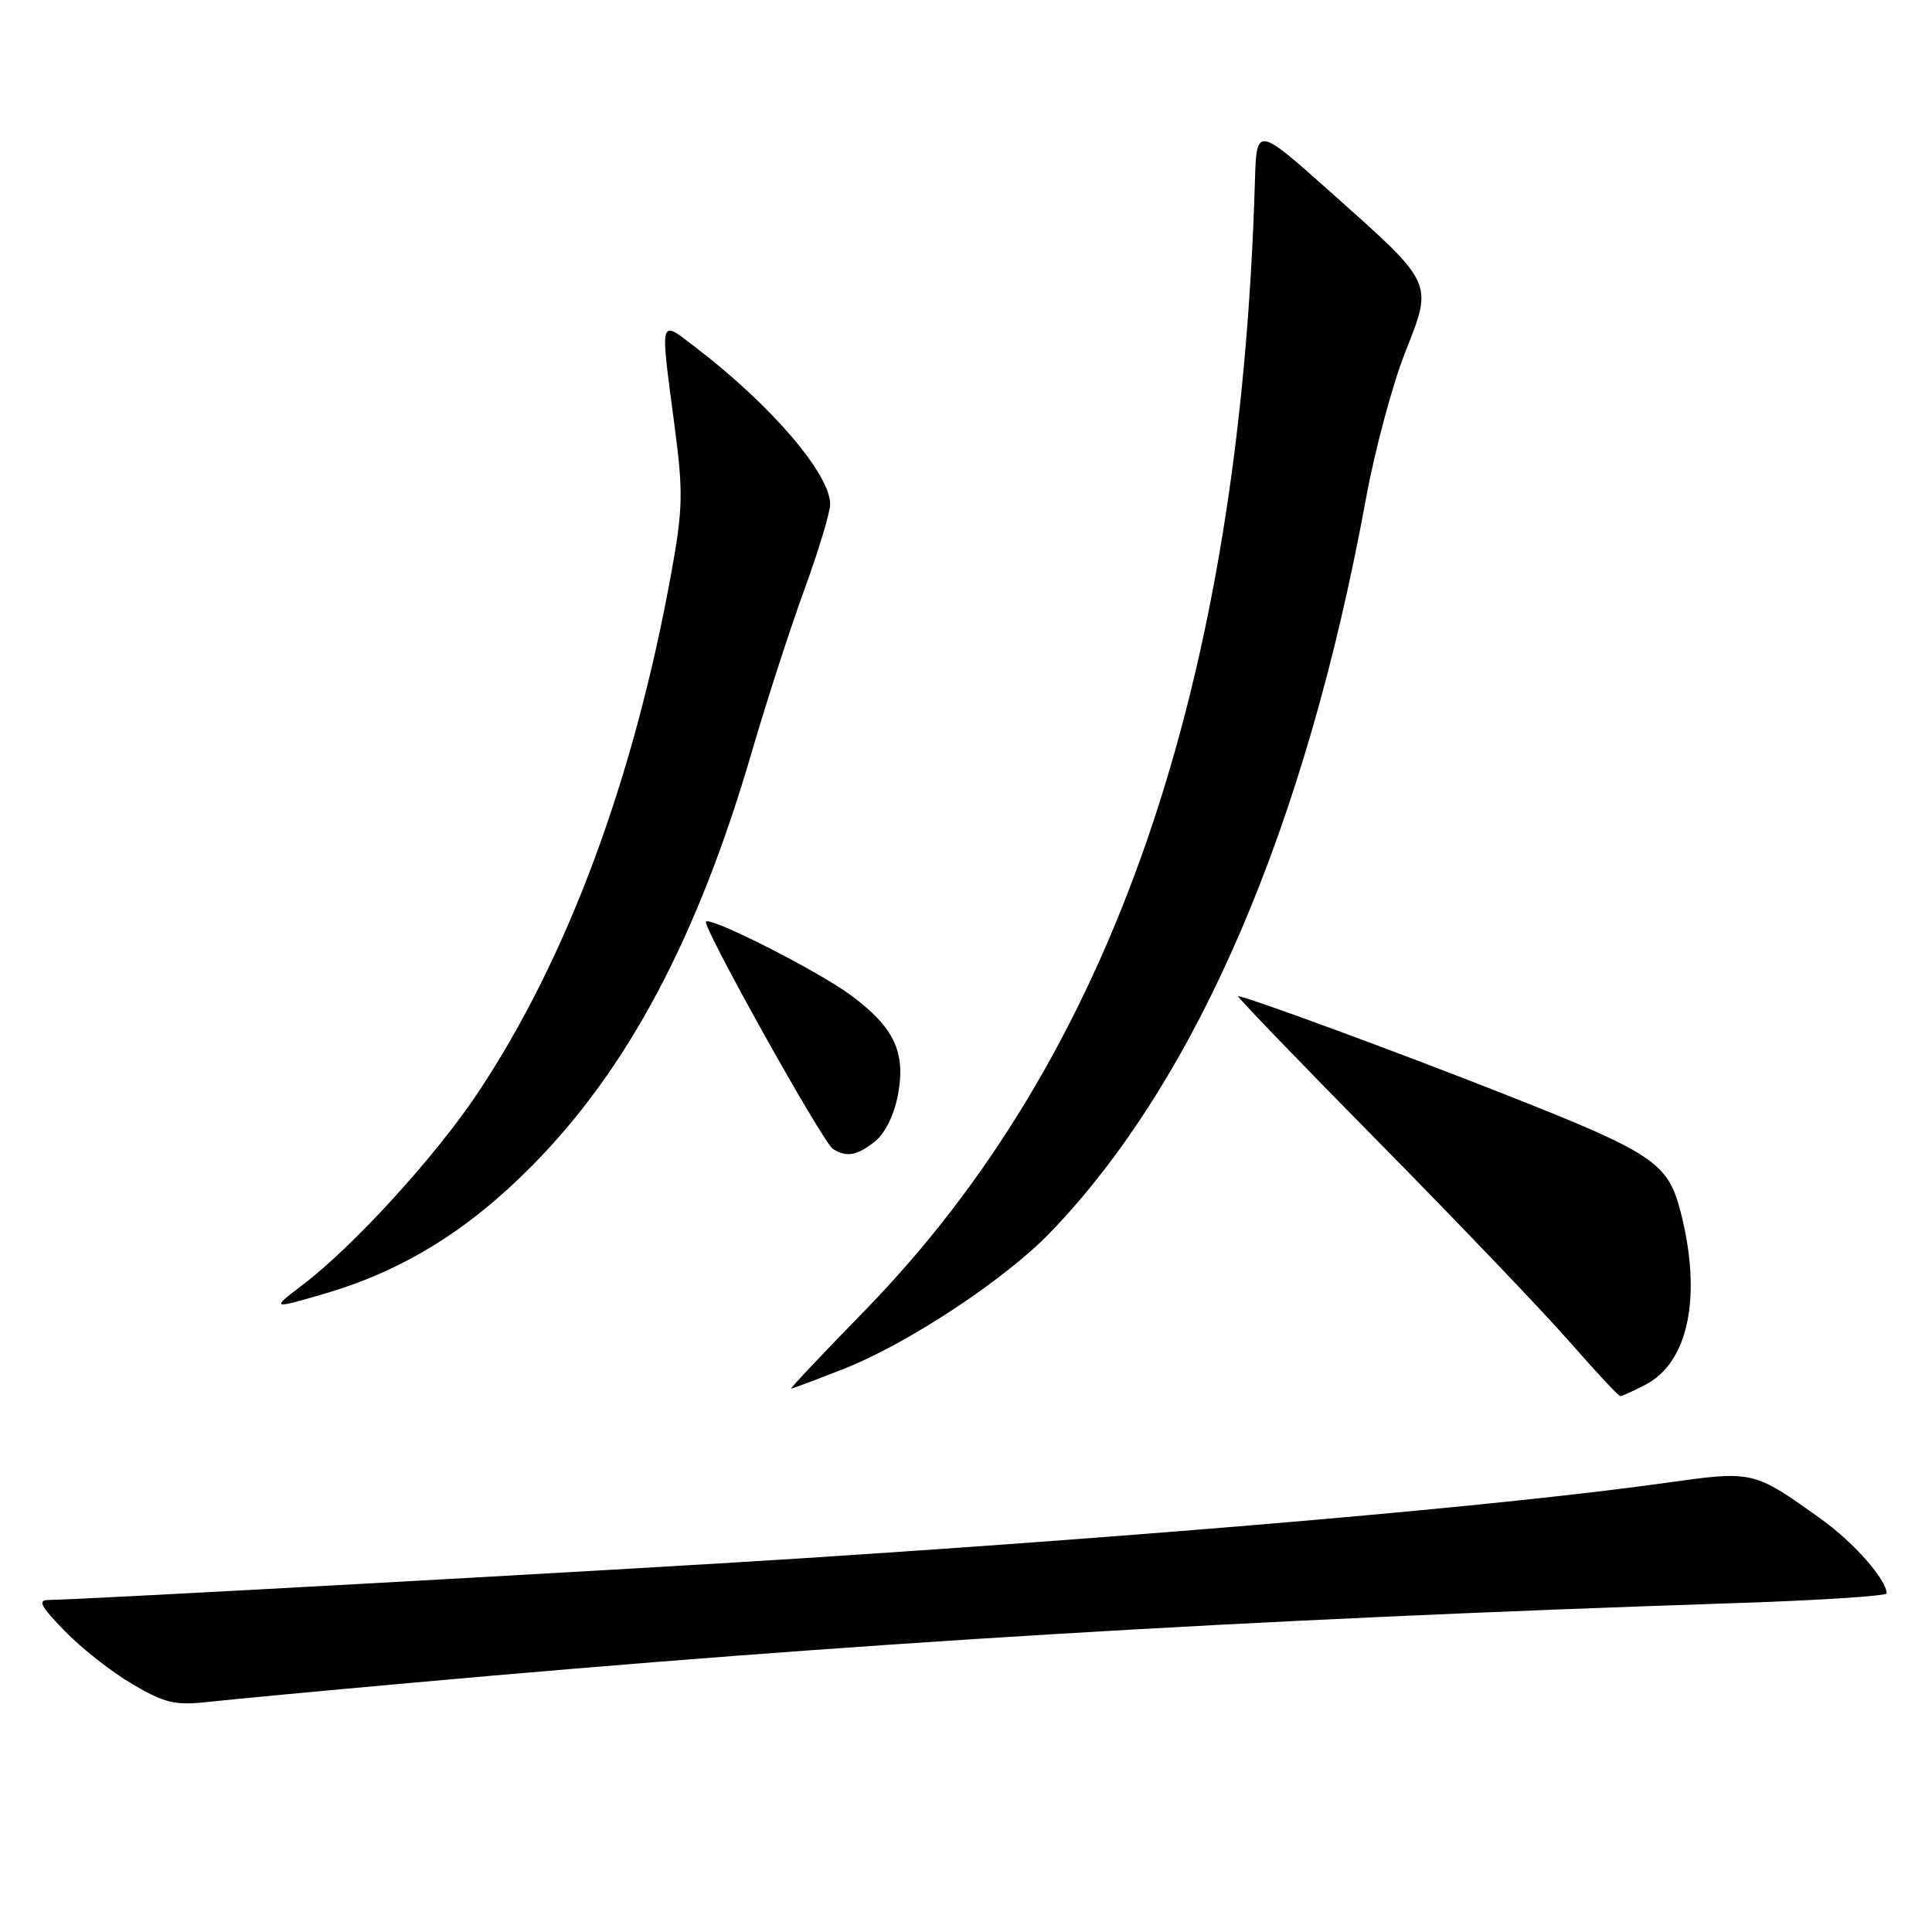 <?xml version="1.0" encoding="UTF-8" standalone="no"?>
<!DOCTYPE svg PUBLIC "-//W3C//DTD SVG 1.1//EN" "http://www.w3.org/Graphics/SVG/1.1/DTD/svg11.dtd" >
<svg xmlns="http://www.w3.org/2000/svg" xmlns:xlink="http://www.w3.org/1999/xlink" version="1.1" viewBox="0 0 256 256">
 <g >
 <path fill="currentColor"
d=" M 54.00 223.03 C 113.45 217.66 164.32 214.60 230.25 212.41 C 241.11 212.05 250.00 211.47 249.99 211.13 C 249.97 209.31 245.66 204.41 241.37 201.33 C 232.32 194.84 232.37 194.86 220.77 196.48 C 199.56 199.46 155.93 203.27 106.00 206.50 C 83.37 207.96 10.56 211.98 6.55 212.00 C 4.93 212.00 5.28 212.71 8.55 216.09 C 10.72 218.34 14.75 221.51 17.50 223.13 C 21.81 225.67 23.19 226.00 27.50 225.52 C 30.25 225.22 42.17 224.09 54.00 223.03 Z  M 218.03 183.48 C 223.77 180.52 225.56 171.66 222.67 160.50 C 221.00 154.07 219.05 152.76 199.68 145.12 C 185.57 139.54 165.07 132.00 164.06 132.00 C 163.81 132.00 172.16 140.66 182.60 151.25 C 193.04 161.84 204.45 173.76 207.94 177.75 C 211.43 181.74 214.47 185.00 214.70 185.00 C 214.92 185.00 216.42 184.32 218.03 183.48 Z  M 111.83 181.37 C 120.31 178.03 133.15 169.55 139.15 163.33 C 158.59 143.15 173.04 109.54 181.01 66.00 C 182.17 59.67 184.49 51.01 186.17 46.75 C 189.90 37.28 190.13 37.76 176.26 25.41 C 166.50 16.71 166.50 16.71 166.28 24.11 C 164.29 91.07 147.33 140.11 114.50 173.75 C 109.00 179.39 104.65 184.00 104.83 184.00 C 105.01 184.00 108.16 182.82 111.83 181.37 Z  M 43.07 171.40 C 53.40 168.37 62.02 163.04 70.50 154.47 C 83.20 141.63 92.45 124.22 99.61 99.66 C 101.56 92.97 104.70 83.29 106.58 78.14 C 108.46 72.98 110.00 67.89 110.00 66.82 C 110.00 62.81 102.22 53.73 92.25 46.09 C 87.29 42.29 87.45 41.74 89.38 56.42 C 90.54 65.22 90.49 67.43 88.95 75.92 C 83.99 103.28 75.17 127.00 63.35 144.76 C 57.73 153.21 46.75 165.24 40.00 170.33 C 35.88 173.45 35.99 173.48 43.07 171.40 Z  M 115.98 151.21 C 117.30 150.15 118.52 147.63 119.00 144.99 C 120.03 139.37 118.45 136.09 112.71 131.85 C 108.34 128.63 94.21 121.46 93.55 122.12 C 93.00 122.68 109.02 151.37 110.36 152.23 C 112.16 153.40 113.61 153.13 115.98 151.21 Z "/>
</g>
</svg>